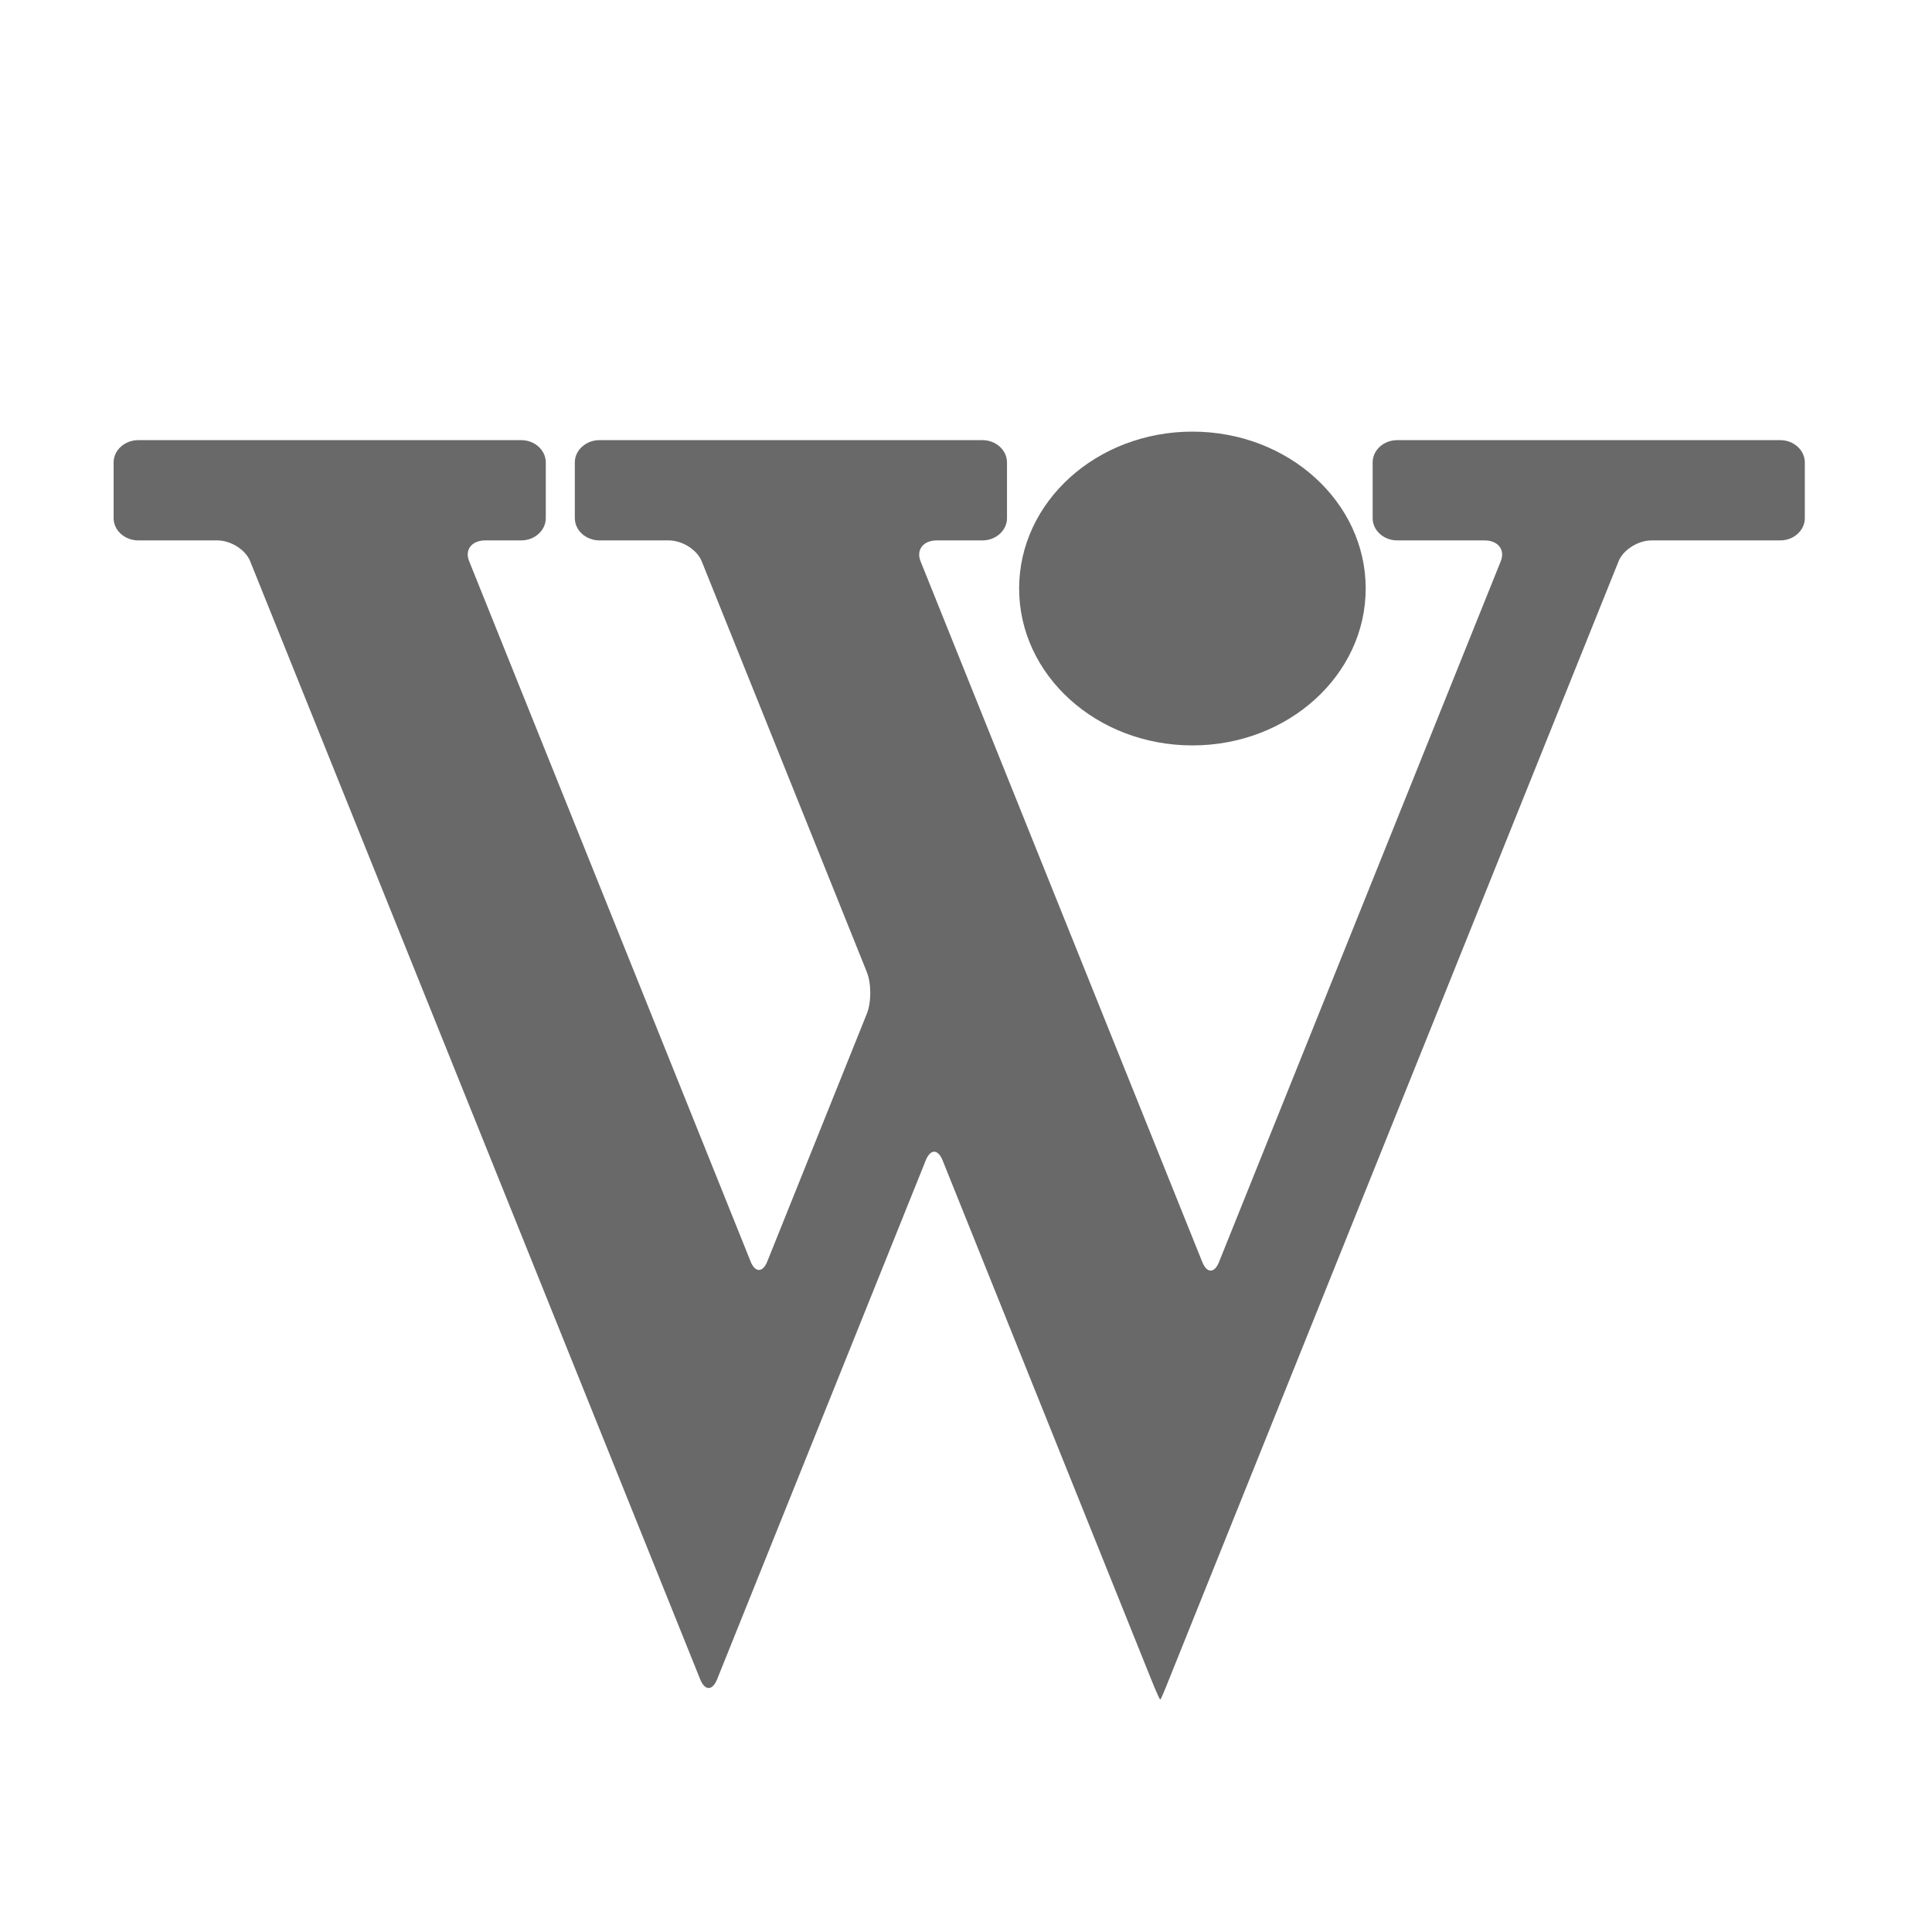 <!DOCTYPE svg PUBLIC "-//W3C//DTD SVG 1.1//EN" "http://www.w3.org/Graphics/SVG/1.1/DTD/svg11.dtd">
<?xml-stylesheet type="text/css" href="../../../../pixelegg/less/svg.css" ?>
<svg version="1.1" id="wiki_navbar" xmlns="http://www.w3.org/2000/svg" xmlns:xlink="http://www.w3.org/1999/xlink" x="0px"
	 y="0px" width="28.347px" height="28.347px" viewBox="0 0 28.347 28.347" enable-background="new 0 0 28.347 28.347"
	 xml:space="preserve">
<g>
	<path fill="#696969" d="M20.038,8.635c0,1.271-1.138,2.302-2.542,2.302c-1.405,0-2.543-1.03-2.543-2.302
		c0-1.272,1.138-2.302,2.543-2.302C18.9,6.333,20.038,7.363,20.038,8.635z"/>
	<path fill="#696969" d="M26.481,6.785c0-0.18-0.162-0.327-0.361-0.327H20.5c-0.199,0-0.36,0.147-0.36,0.327v0.817
		c0,0.18,0.161,0.327,0.36,0.327h1.281c0.2,0,0.307,0.138,0.238,0.307l-4.133,10.28c-0.067,0.169-0.178,0.169-0.246,0l-4.133-10.28
		c-0.068-0.168,0.039-0.307,0.237-0.307h0.671c0.198,0,0.36-0.147,0.36-0.327V6.785c0-0.18-0.162-0.327-0.36-0.327H8.795
		c-0.198,0-0.361,0.147-0.361,0.327v0.817c0,0.18,0.163,0.327,0.361,0.327h1.017c0.199,0,0.417,0.138,0.484,0.307l2.422,6.025
		c0.068,0.169,0.068,0.445,0,0.614l-1.459,3.631c-0.067,0.17-0.18,0.17-0.247,0L6.884,8.235C6.814,8.067,6.921,7.929,7.121,7.929
		h0.526c0.199,0,0.361-0.147,0.361-0.327V6.785c0-0.18-0.162-0.327-0.361-0.327H2.028c-0.198,0-0.361,0.147-0.361,0.327v0.817
		c0,0.18,0.163,0.327,0.361,0.327h1.16c0.199,0,0.417,0.138,0.483,0.307l6.603,16.405c0.068,0.168,0.179,0.168,0.247,0l3.062-7.616
		c0.068-0.169,0.179-0.169,0.247,0l3.065,7.626c0.068,0.168,0.125,0.297,0.129,0.285c0.002-0.012,0.004-0.014,0.005-0.005
		c0,0.009,0.057-0.122,0.123-0.29l6.596-16.405c0.067-0.168,0.286-0.307,0.483-0.307h1.889c0.199,0,0.361-0.147,0.361-0.327V6.785z"
		/>
</g>
</svg>

